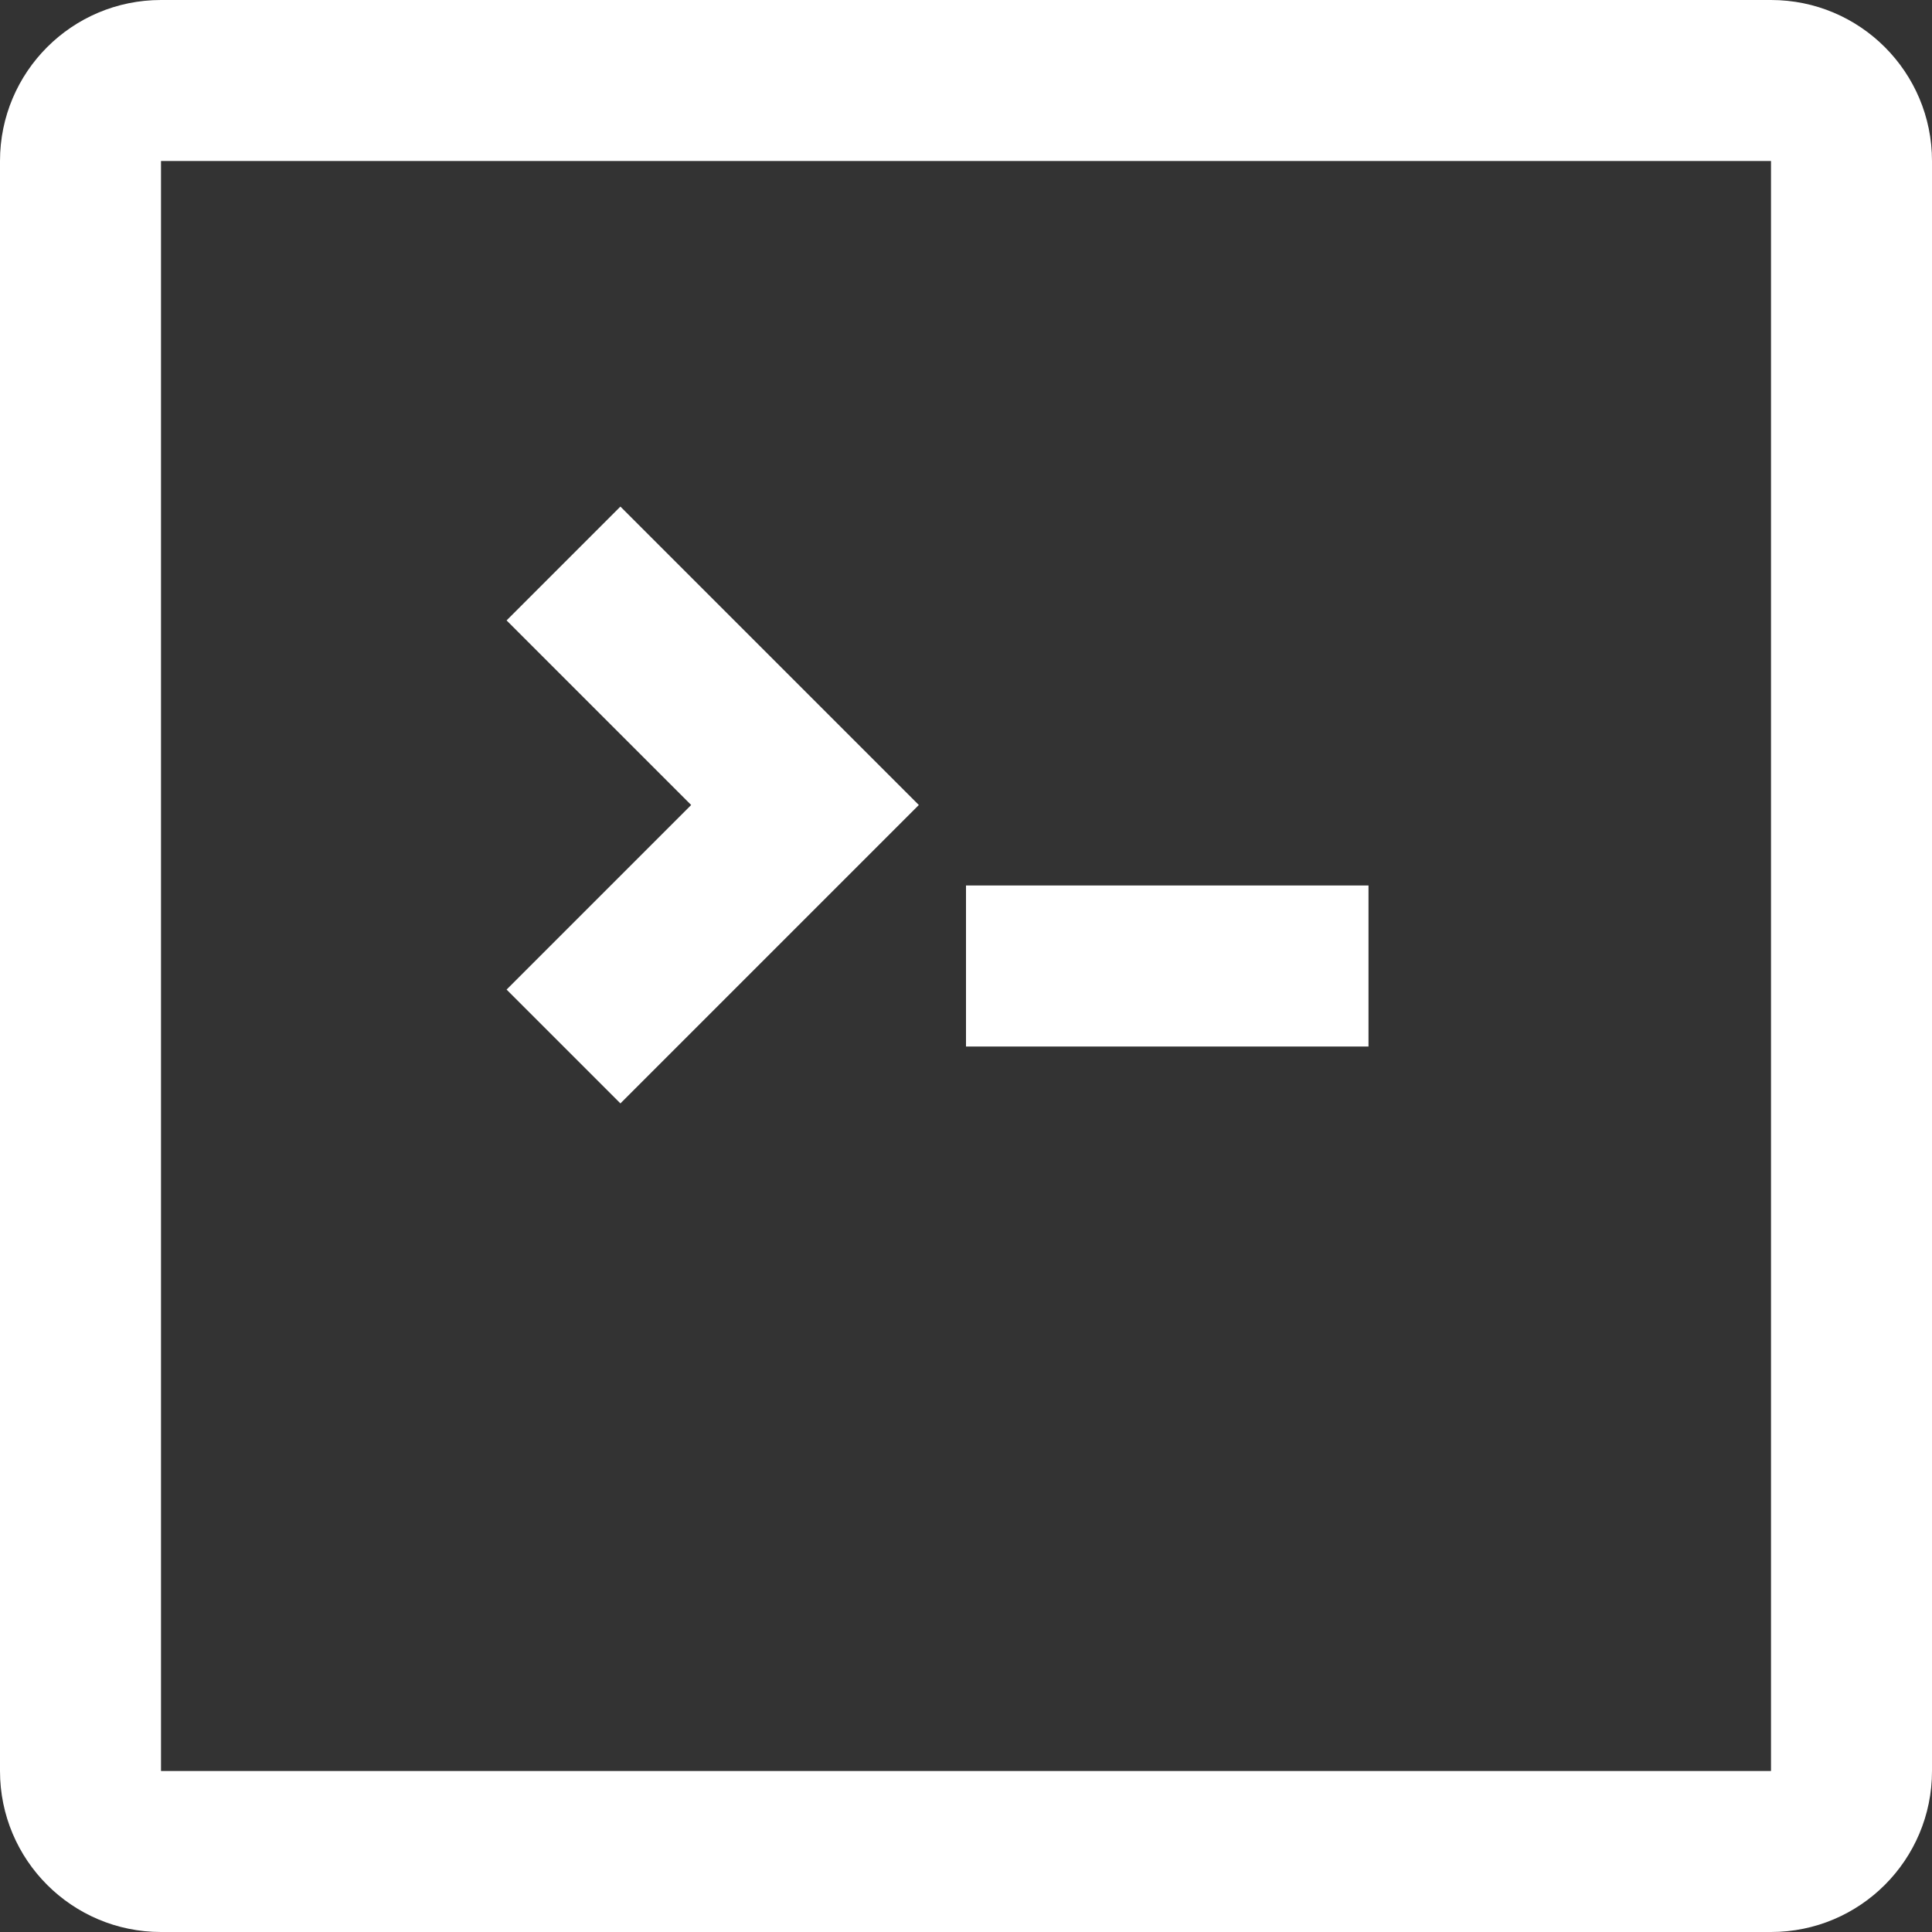 <?xml version="1.0" encoding="UTF-8"?>
<svg width="24px" height="24px" viewBox="0 0 24 24" version="1.1" xmlns="http://www.w3.org/2000/svg" xmlns:xlink="http://www.w3.org/1999/xlink">
    <rect x="0" y="0" width="24" height="24" fill="#333333" stroke="none"/>
    <!-- Generator: Sketch 48.1 (47250) - http://www.bohemiancoding.com/sketch -->
    <title>CONFIG_ICON</title>
    <desc>Created with Sketch.</desc>
    <defs></defs>
    <g id="desktop_flow_01" stroke="none" stroke-width="1" fill="none" fill-rule="evenodd" transform="translate(-750, -1554)">
        <path d="M752,1554 L772,1554 C773.105,1554 774,1554.895 774,1556 L774,1576 C774,1577.105 773.105,1578 772,1578 L752,1578 C750.895,1578 750,1577.105 750,1576 L750,1556 C750,1554.895 750.895,1554 752,1554 Z M752,1556 L752,1576 L772,1576 L772,1556 L752,1556 Z M762,1565 L767,1565 L767,1567 L762,1567 L762,1565 Z M756.293,1561.707 L757.707,1560.293 L761.414,1564 L757.707,1567.707 L756.293,1566.293 L758.586,1564 L756.293,1561.707 Z" id="CONFIG_ICON" fill="#fff" fill-rule="nonzero"></path>
    </g>
</svg>